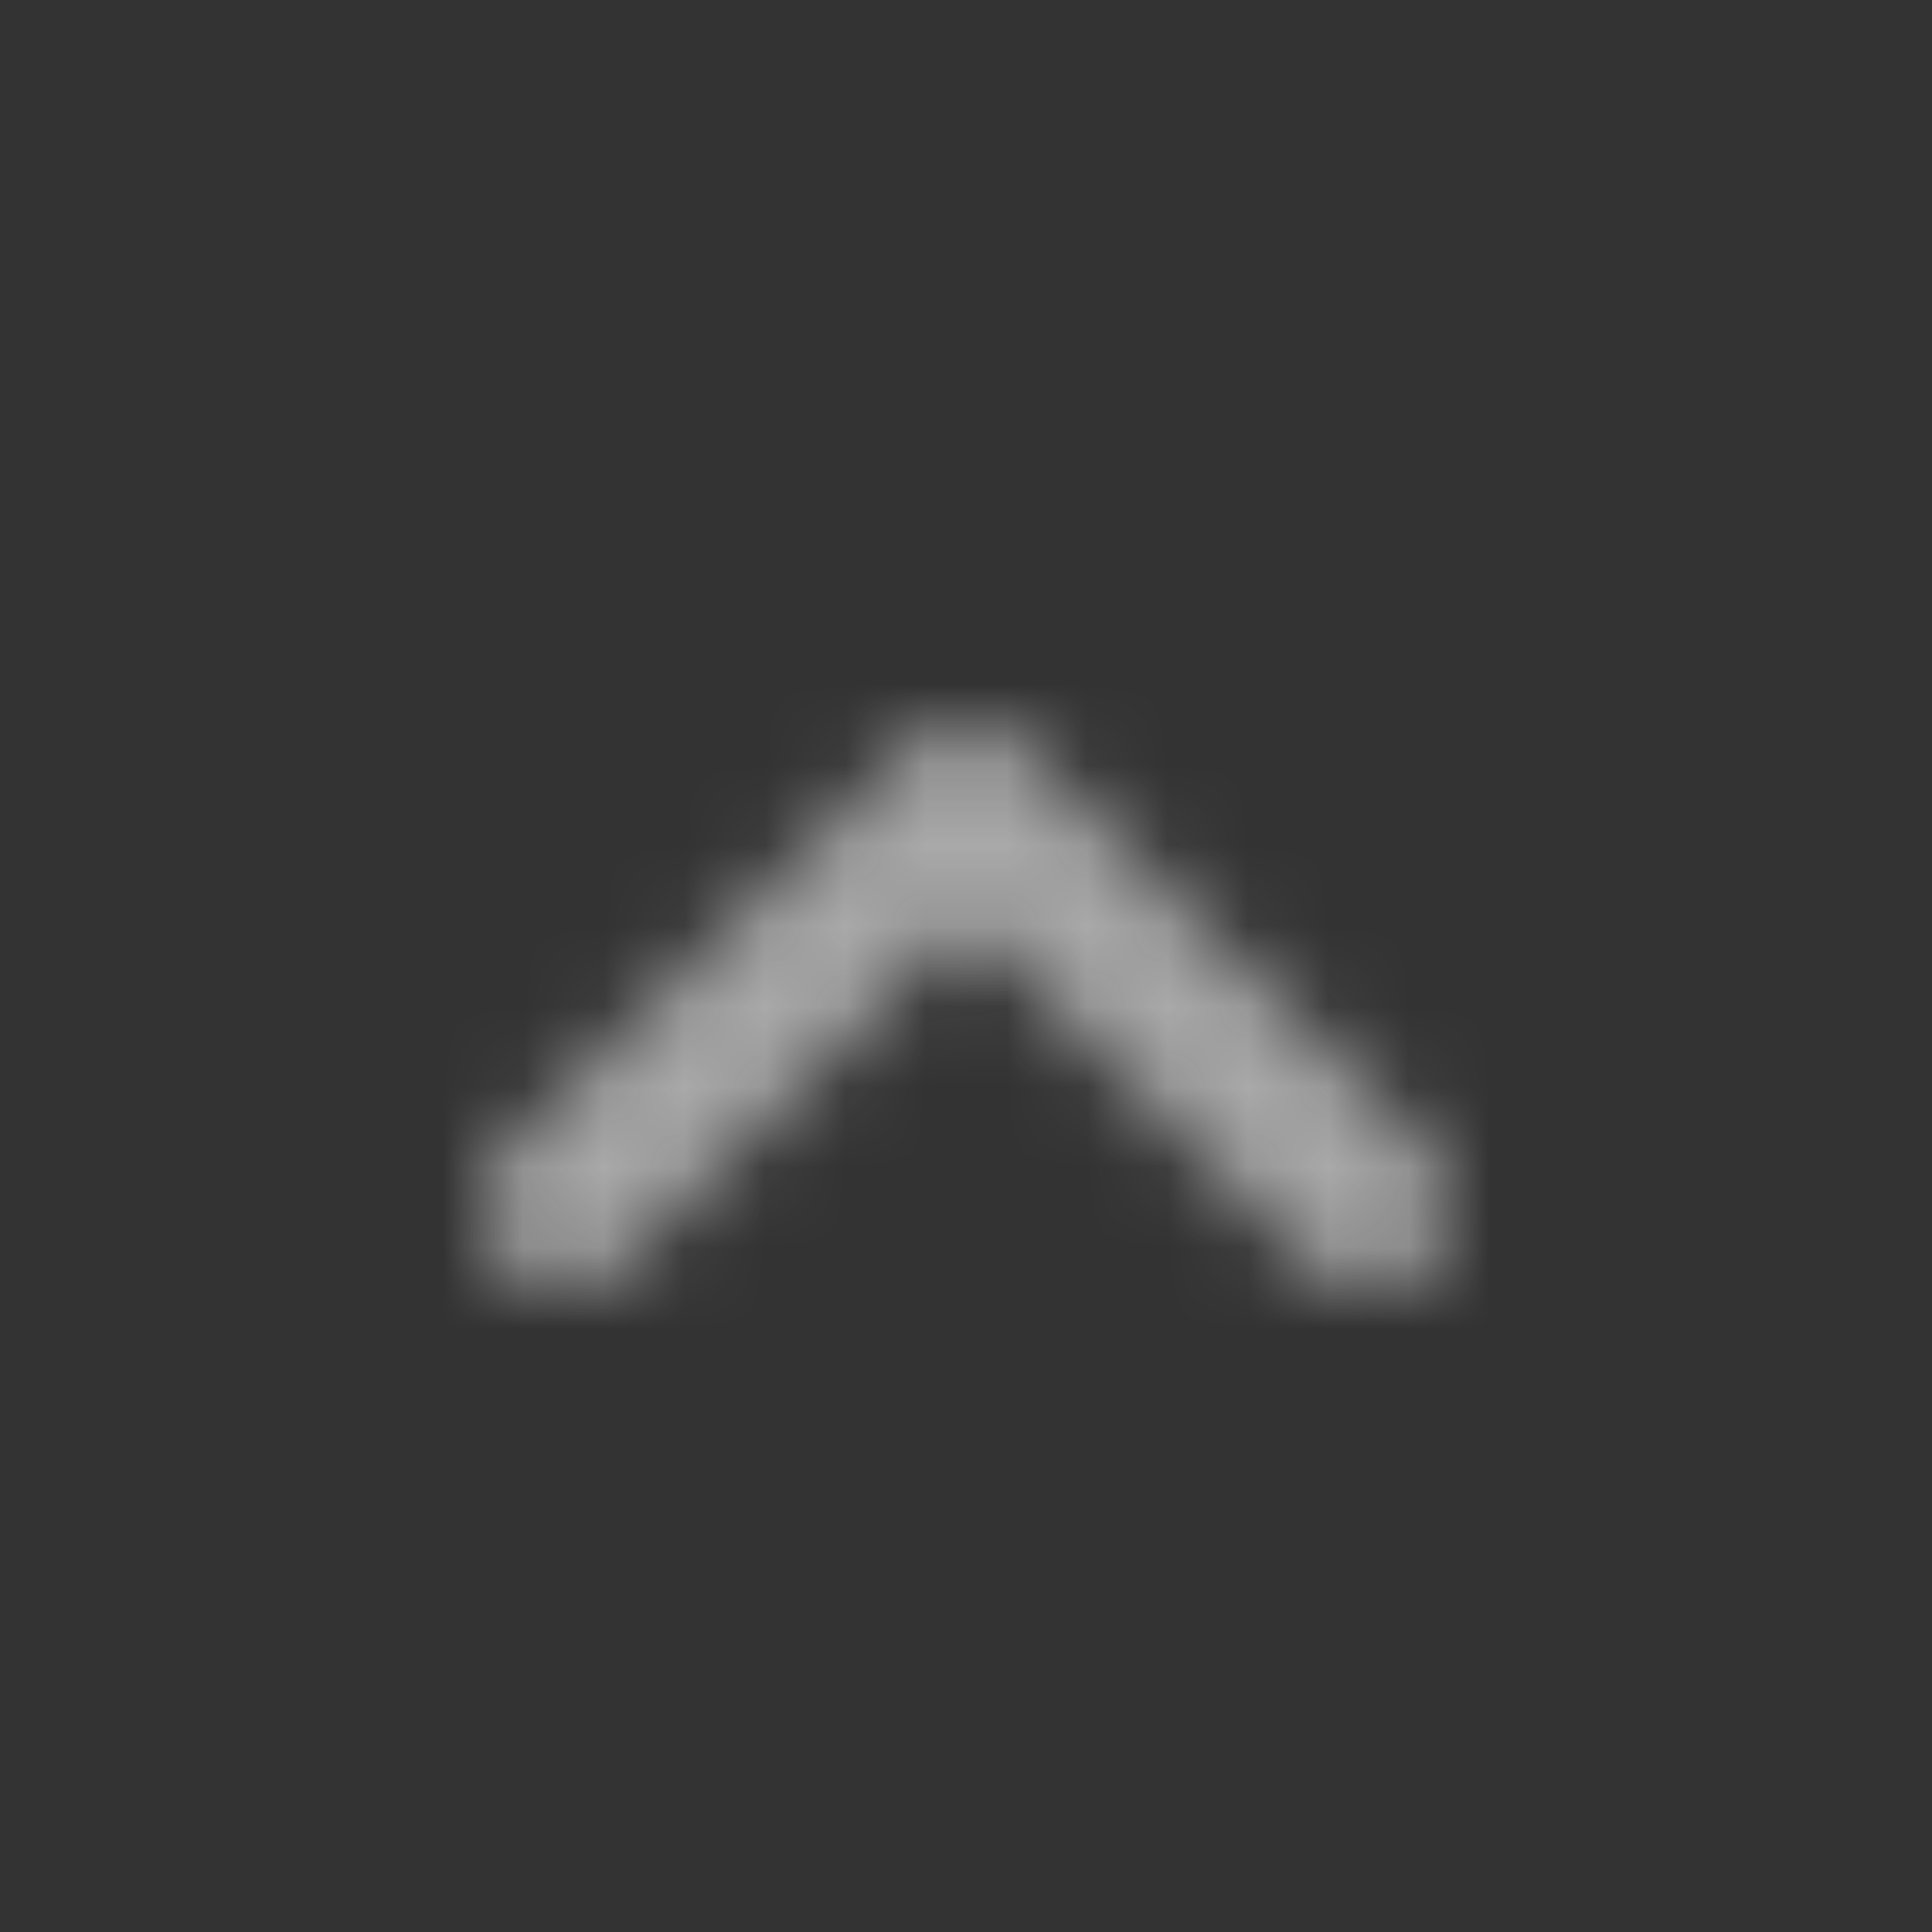<svg xmlns="http://www.w3.org/2000/svg" xmlns:xlink="http://www.w3.org/1999/xlink" width="24" height="24"
    viewBox="0 0 24 24">
    <rect x="0" y="0" width="24" height="24" fill="#333333" stroke="none"/>
    <defs>
        <path id="qvp5sktyja"
            d="M12 9c.258 0 .516.098.713.295l4.992 4.986c.393.393.393 1.03 0 1.424-.394.393-1.033.393-1.427 0L12 11.432l-4.278 4.273c-.394.393-1.033.393-1.427 0-.393-.393-.393-1.031 0-1.424l4.992-4.986C11.484 9.098 11.742 9 12 9z" />
    </defs>
    <g fill="none" fill-rule="evenodd">
        <g>
            <mask id="25a17fo1ib" fill="#fff">
                <use xlink:href="#qvp5sktyja" />
            </mask>
            <g fill="rgba(248,248,248,0.6)" mask="url(#25a17fo1ib)">
                <path d="M0 0H24V24H0z" />
            </g>
        </g>
    </g>
</svg>